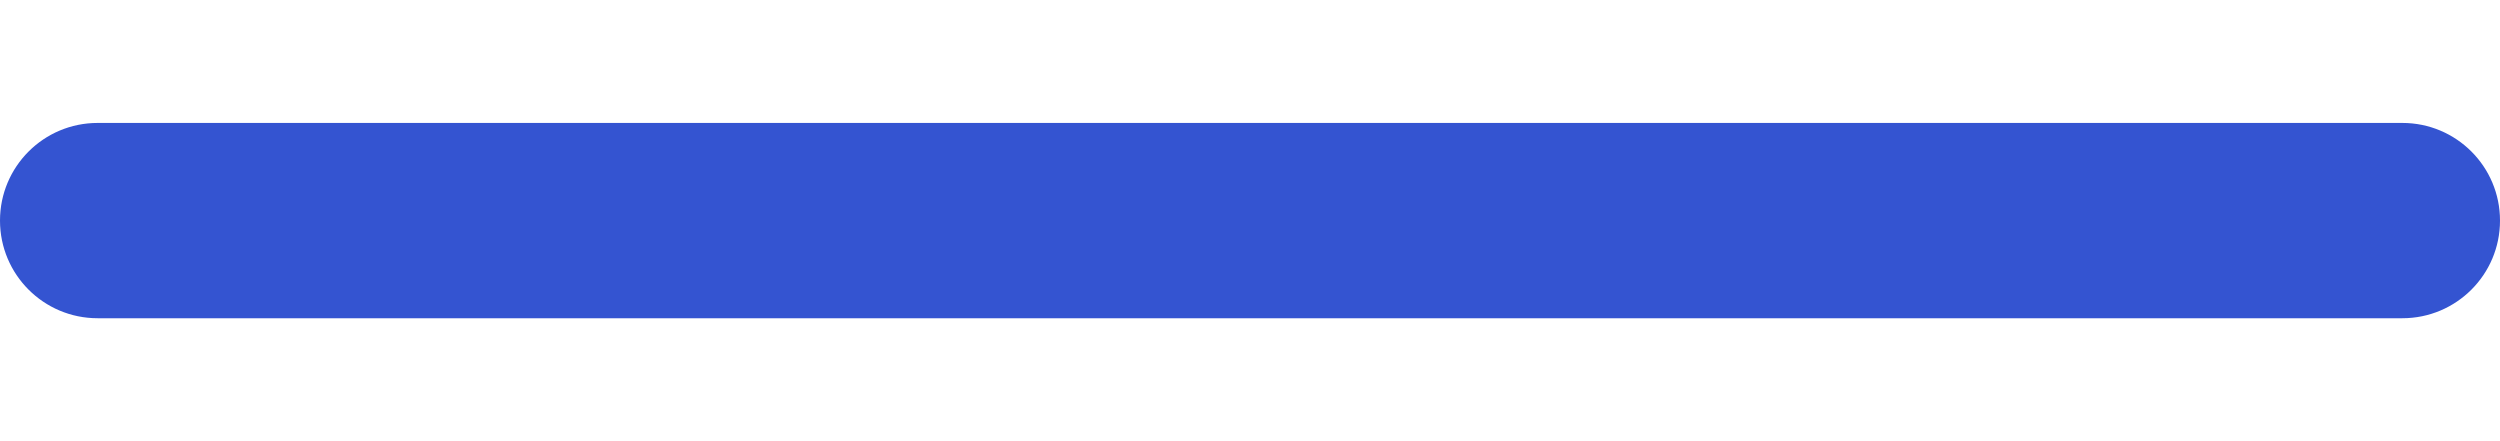 <svg width="17" height="3" viewBox="0 0 17 3" fill="none" xmlns="http://www.w3.org/2000/svg">
<path d="M16.336 0.836L9.109 0.836C8.742 0.836 7.836 0.836 7.836 0.836L0.664 0.836C0.297 0.836 0 1.133 0 1.5C0 1.867 0.297 2.164 0.664 2.164H8C8 2.164 8.133 2.164 8.5 2.164C8.867 2.164 8.907 2.164 8.907 2.164H9.164H16.336C16.703 2.164 17 1.867 17 1.5C17 1.133 16.703 0.836 16.336 0.836Z" fill="#3454D1"/>
</svg>
